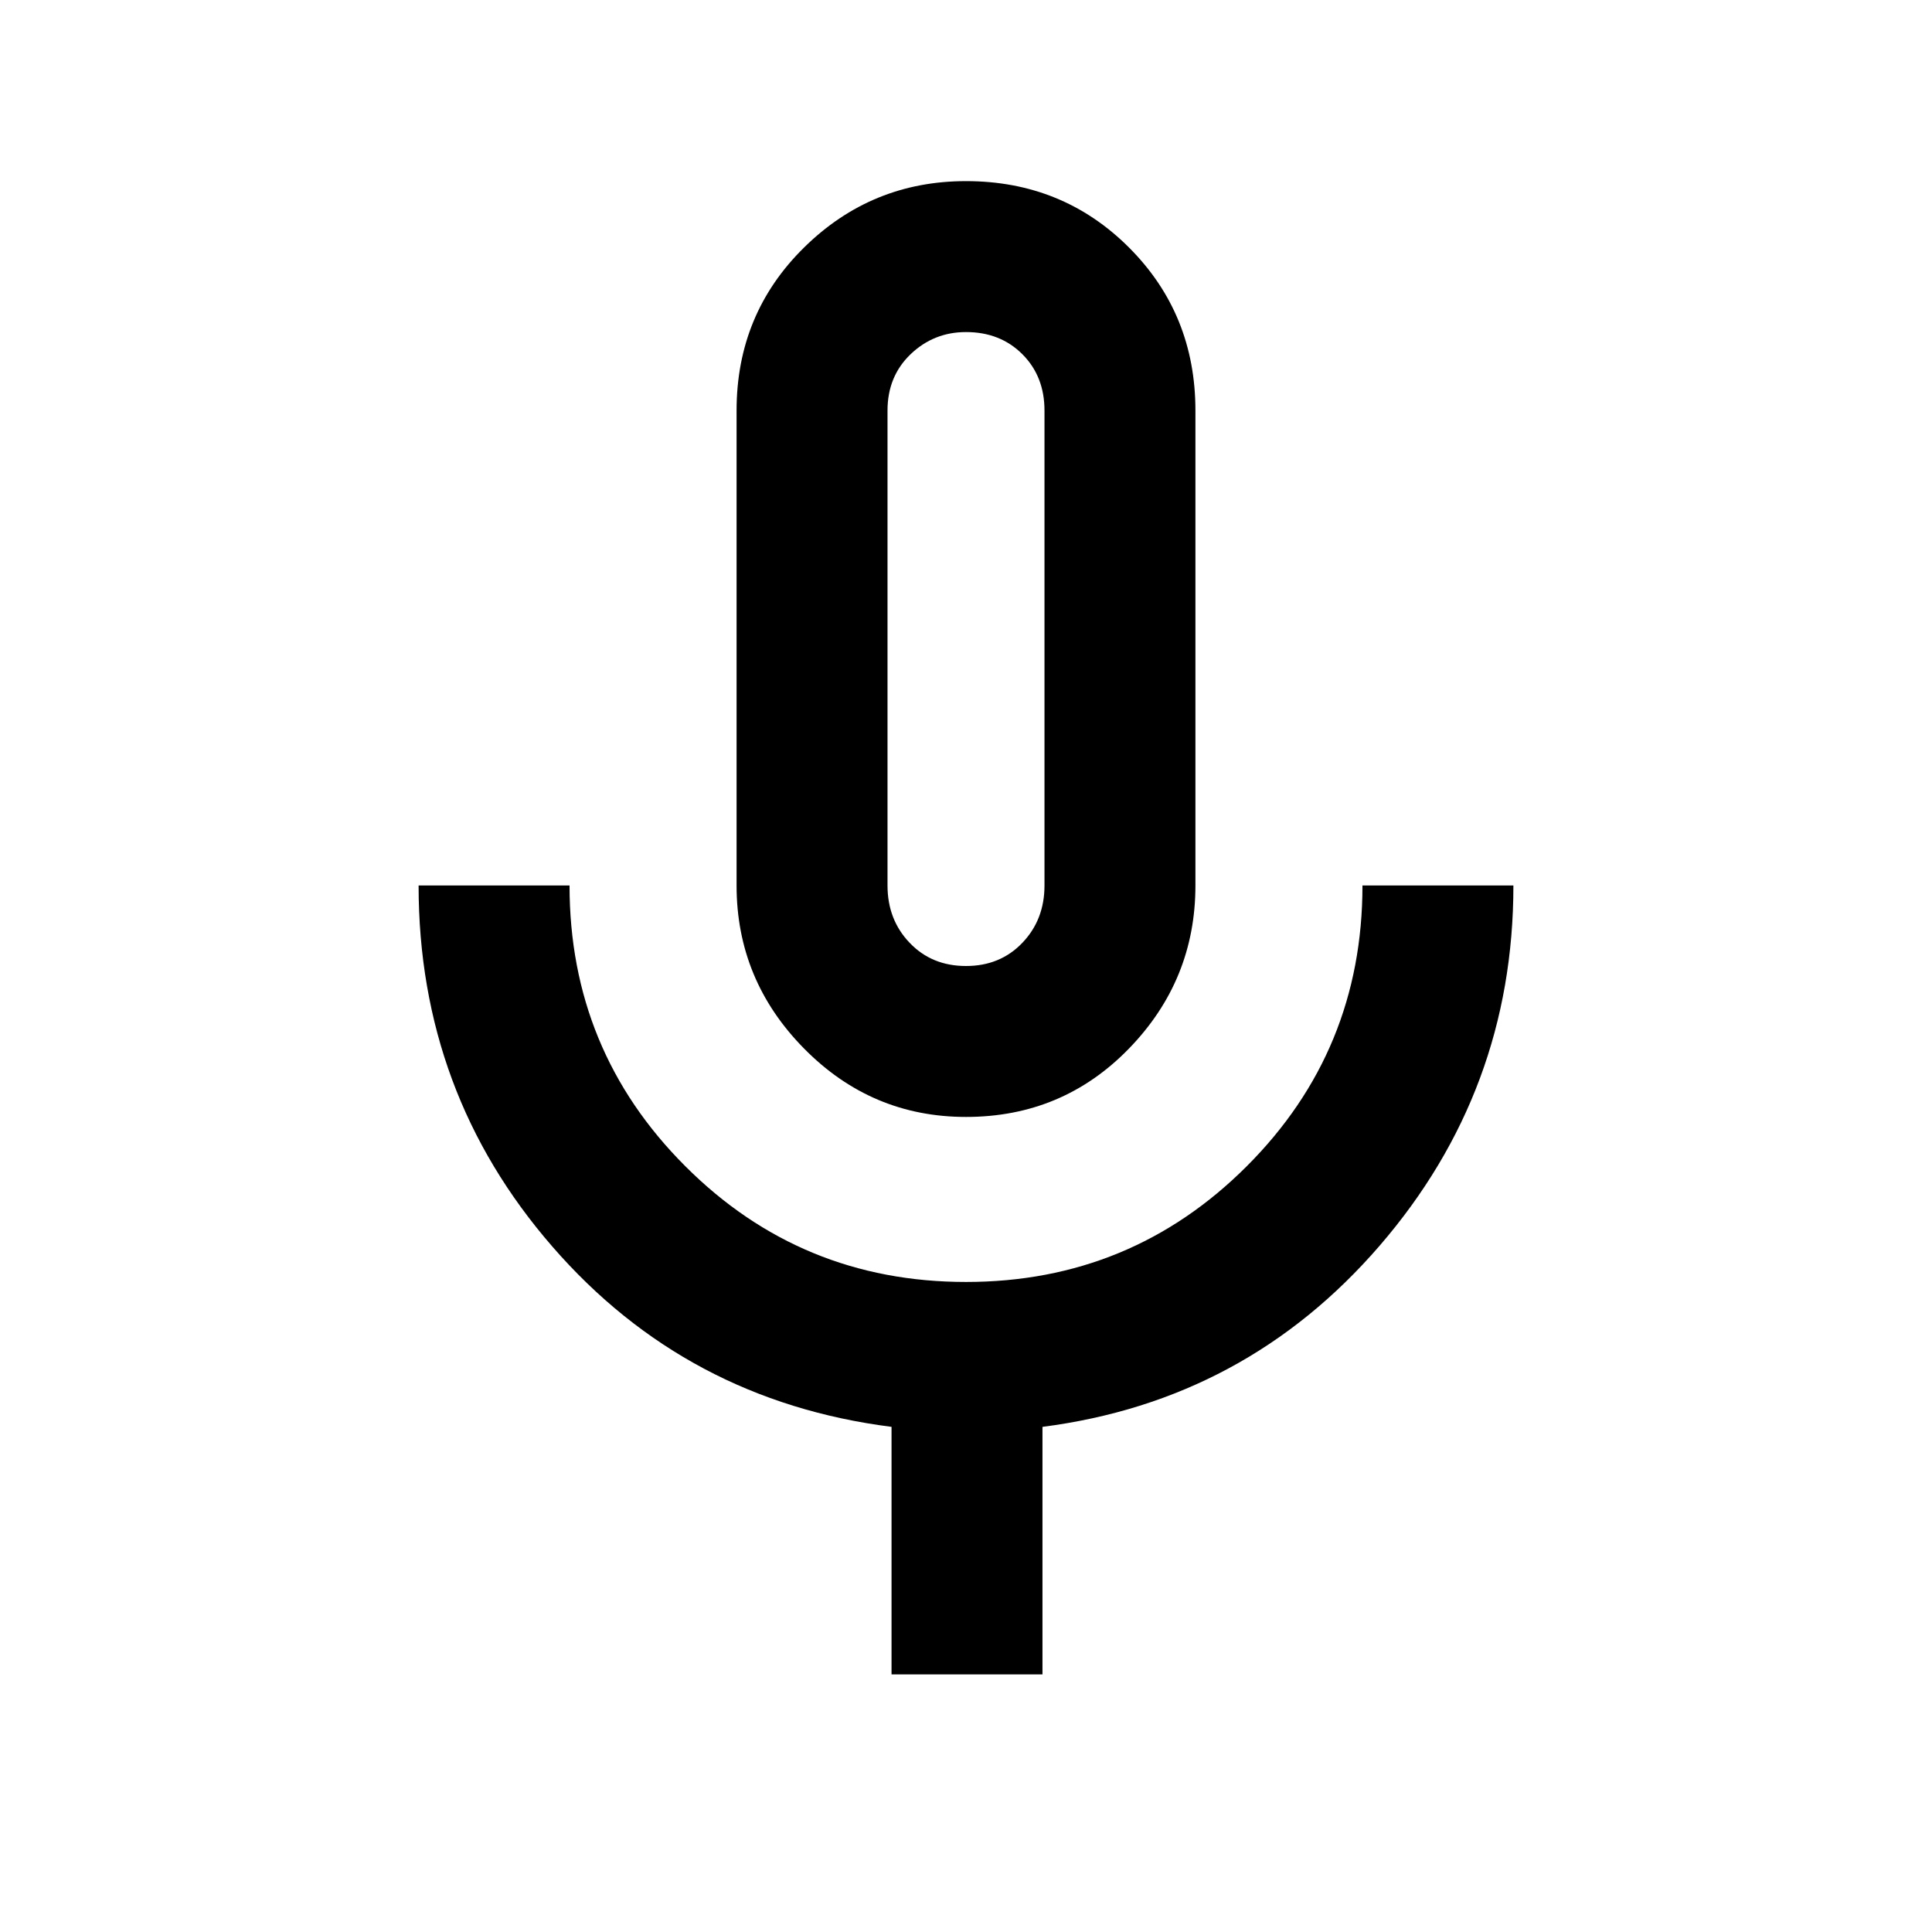 <svg xmlns="http://www.w3.org/2000/svg" height="24" width="24"><path d="M12 13.875Q10.825 13.875 9.988 13.025Q9.15 12.175 9.15 11V5.1Q9.15 3.9 9.988 3.075Q10.825 2.25 12 2.25Q13.2 2.25 14.025 3.075Q14.85 3.9 14.85 5.1V11Q14.85 12.175 14.025 13.025Q13.2 13.875 12 13.875ZM12 8.05Q12 8.05 12 8.05Q12 8.05 12 8.05Q12 8.05 12 8.05Q12 8.05 12 8.05Q12 8.05 12 8.05Q12 8.05 12 8.05Q12 8.05 12 8.05Q12 8.05 12 8.05ZM11.075 20.8V17.725Q8.525 17.4 6.863 15.487Q5.2 13.575 5.2 11H7.075Q7.075 13.05 8.513 14.487Q9.95 15.925 12 15.925Q14.05 15.925 15.488 14.487Q16.925 13.05 16.925 11H18.8Q18.8 13.55 17.138 15.475Q15.475 17.4 12.95 17.725V20.8ZM12 12Q12.425 12 12.7 11.712Q12.975 11.425 12.975 11V5.1Q12.975 4.675 12.7 4.4Q12.425 4.125 12 4.125Q11.6 4.125 11.312 4.4Q11.025 4.675 11.025 5.1V11Q11.025 11.425 11.3 11.712Q11.575 12 12 12Z"/></svg>